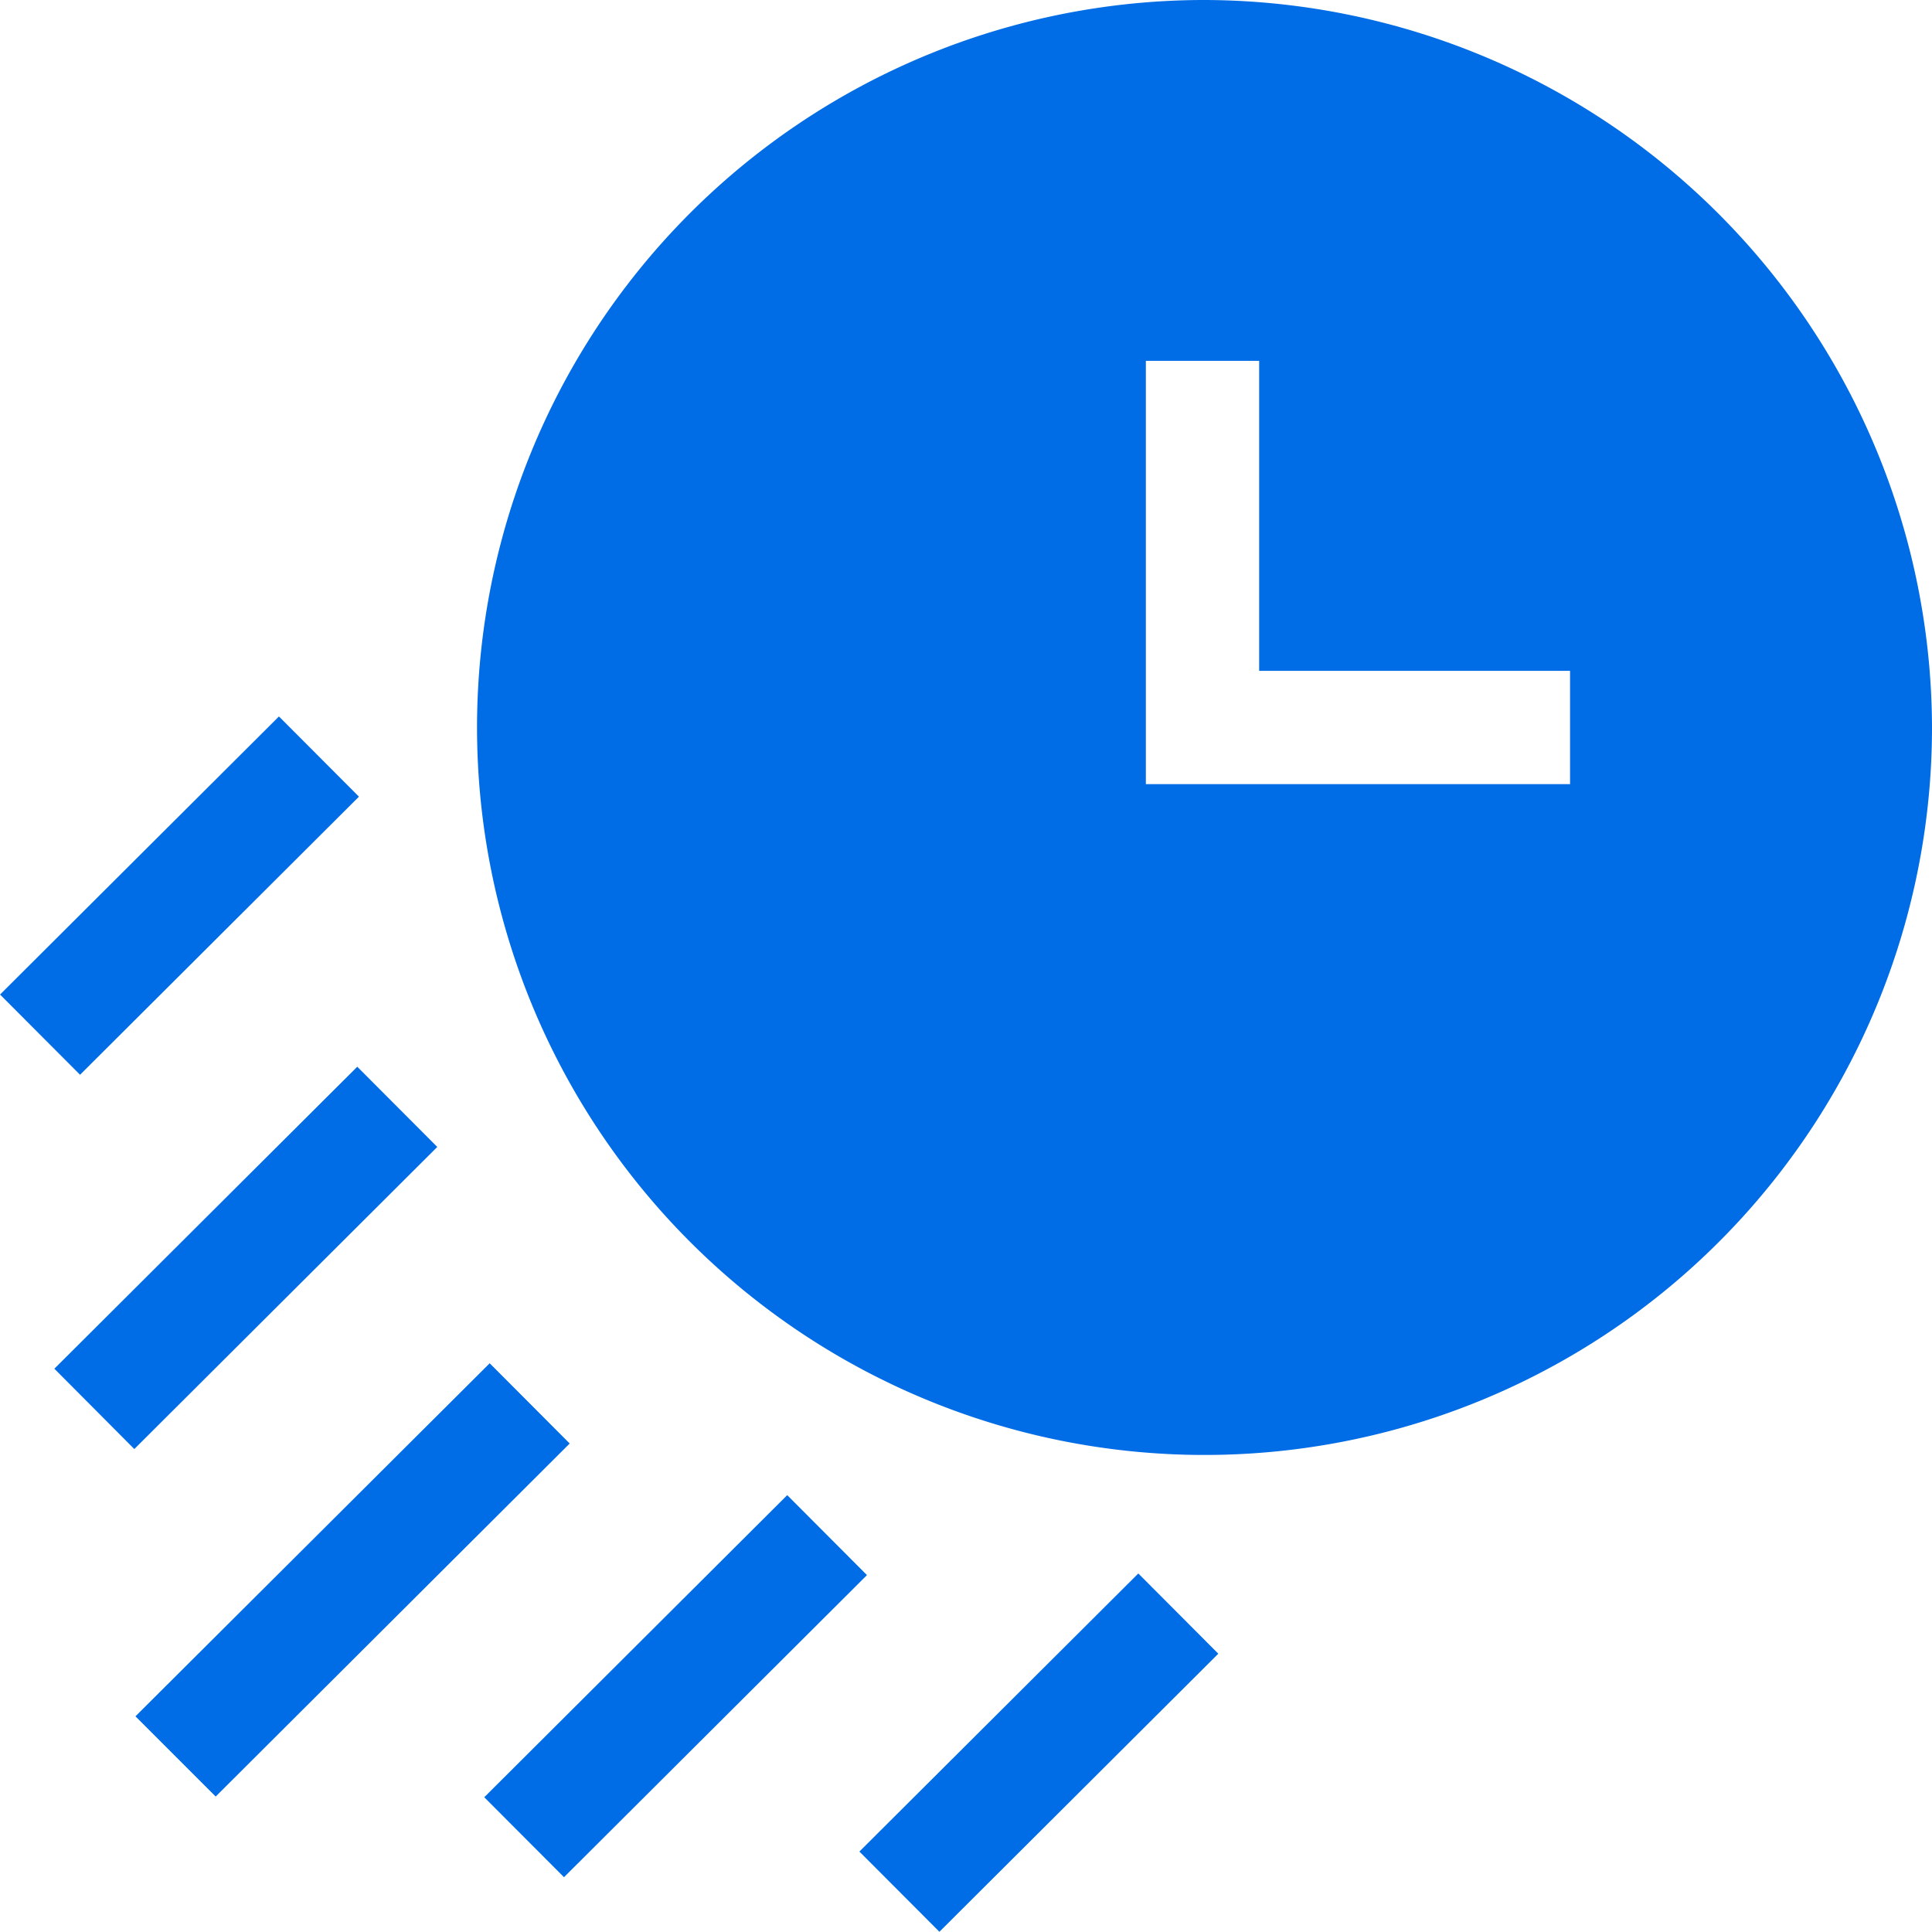 <svg xmlns="http://www.w3.org/2000/svg" width="35.571" height="35.567" viewBox="0 0 35.571 35.567">
  <g id="Group_25860" data-name="Group 25860" transform="translate(0.016 -4)">
    <path id="Path_79885" data-name="Path 79885" d="M22.124,0A13.394,13.394,0,1,0,35.555,13.394,13.428,13.428,0,0,0,22.124,0Zm6.767,14.437h-7.81V6.644h2.086v5.707h5.724ZM.985,25.2,6.562,19.64l1.473,1.477L2.457,26.679Zm-1-6.889,5.135-5.12,1.473,1.477-5.135,5.12ZM15.807,34.09l5.135-5.12,1.473,1.477-5.135,5.12ZM2.478,31.6,9,25.1l1.473,1.477-6.518,6.5ZM8.9,33.09l5.578-5.562L15.946,29l-5.578,5.562Z" transform="translate(0 4)" fill="#006ce5"/>
  </g>
</svg>
